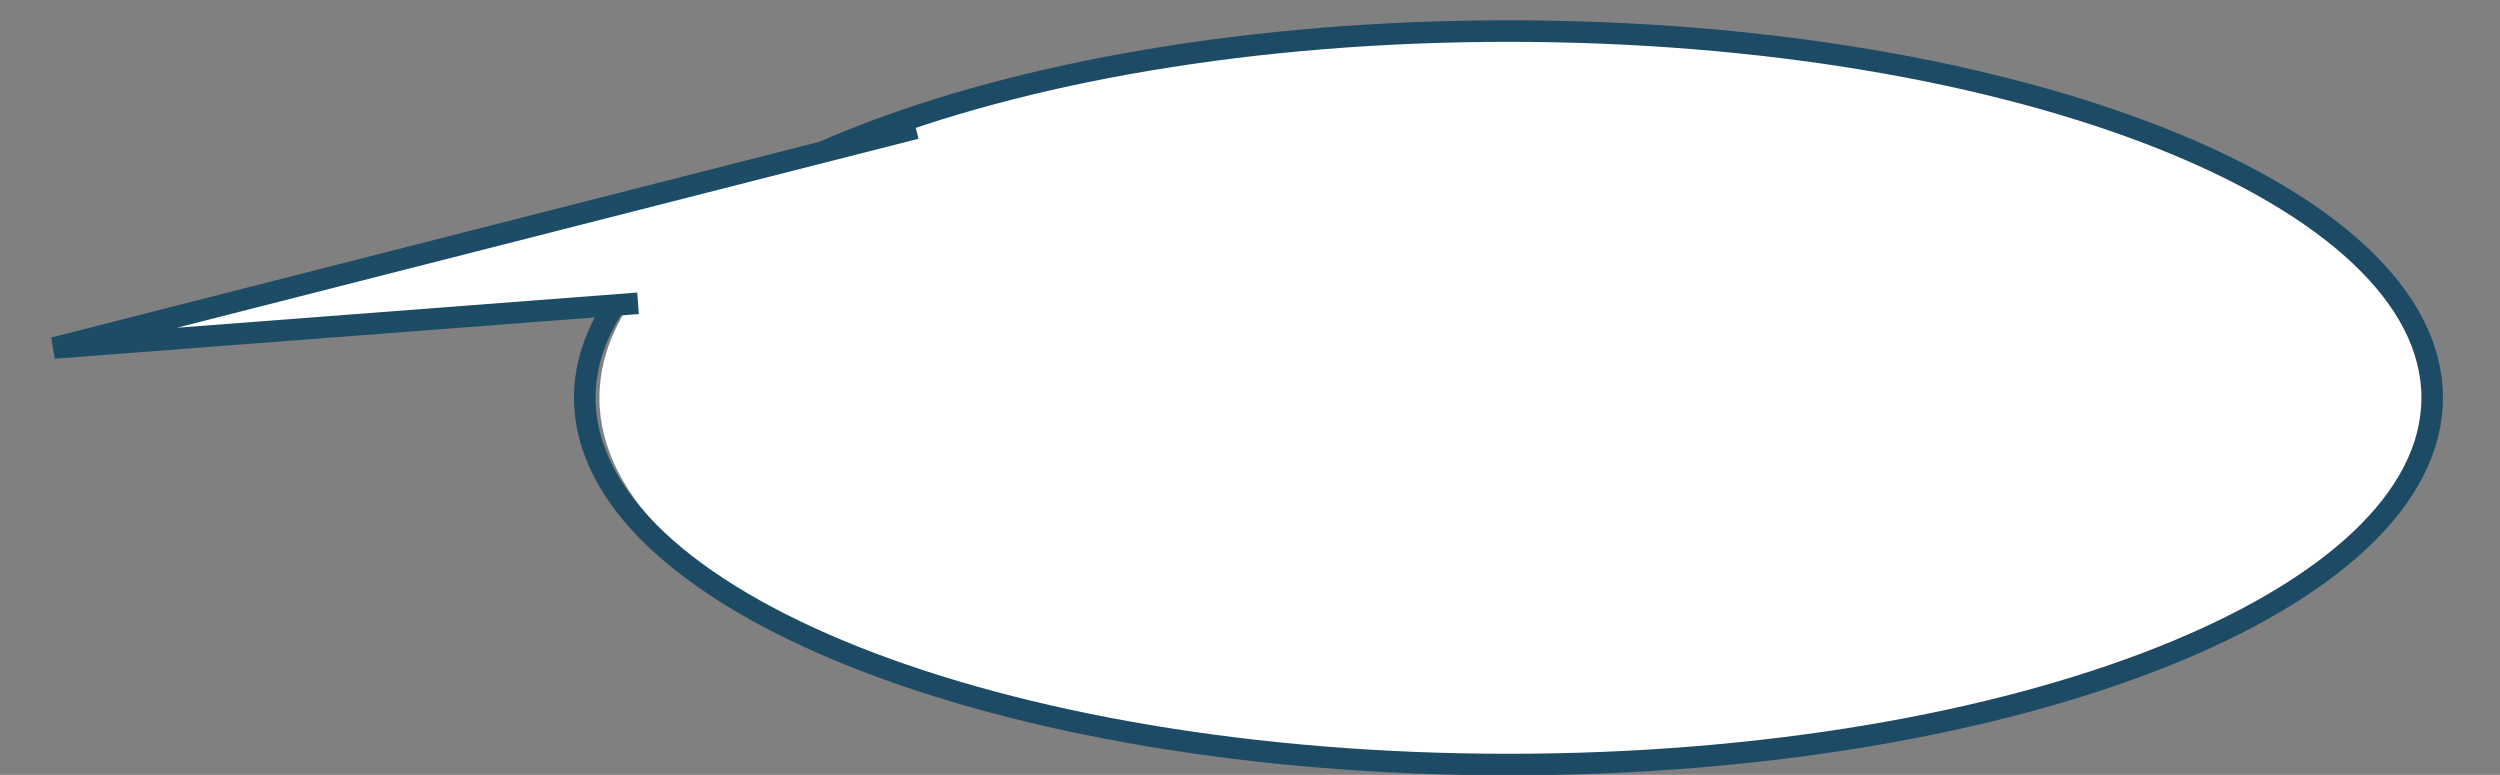 <?xml version="1.0" encoding="utf-8"?>
<!-- Generator: Adobe Illustrator 15.1.0, SVG Export Plug-In . SVG Version: 6.00 Build 0)  -->
<!DOCTYPE svg PUBLIC "-//W3C//DTD SVG 1.1//EN" "http://www.w3.org/Graphics/SVG/1.1/DTD/svg11.dtd">
<svg version="1.1" id="Layer_1" xmlns="http://www.w3.org/2000/svg" xmlns:xlink="http://www.w3.org/1999/xlink" x="0px" y="0px"
	 width="242.553px" height="75.177px" viewBox="0 0 242.553 75.177" enable-background="new 0 0 242.553 75.177"
	 xml:space="preserve">
<rect x="0" y="0" width="242.553" height="75.177" fill="#808080" stroke="none"/>
<path fill="#FFFFFF" d="M235.973,38.595c0-19.651-39.802-35.581-88.909-35.581c-49.099,0-88.908,15.93-88.908,35.581
	s39.81,35.582,88.908,35.582C196.171,74.177,235.973,58.246,235.973,38.595"/>
<path fill="none" stroke="#1D4B66" stroke-width="2.091" stroke-linecap="round" stroke-miterlimit="10" d="M235.973,38.595
	c0-19.651-40.12-35.581-89.62-35.581c-49.491,0-89.619,15.93-89.619,35.581s40.128,35.582,89.619,35.582
	C195.853,74.177,235.973,58.246,235.973,38.595z"/>
<polyline fill="#FFFFFF" stroke="#1C4C66" stroke-width="2.091" stroke-miterlimit="10" points="61.901,29.426 5.234,33.759 
	88.859,12.447 "/>
</svg>
